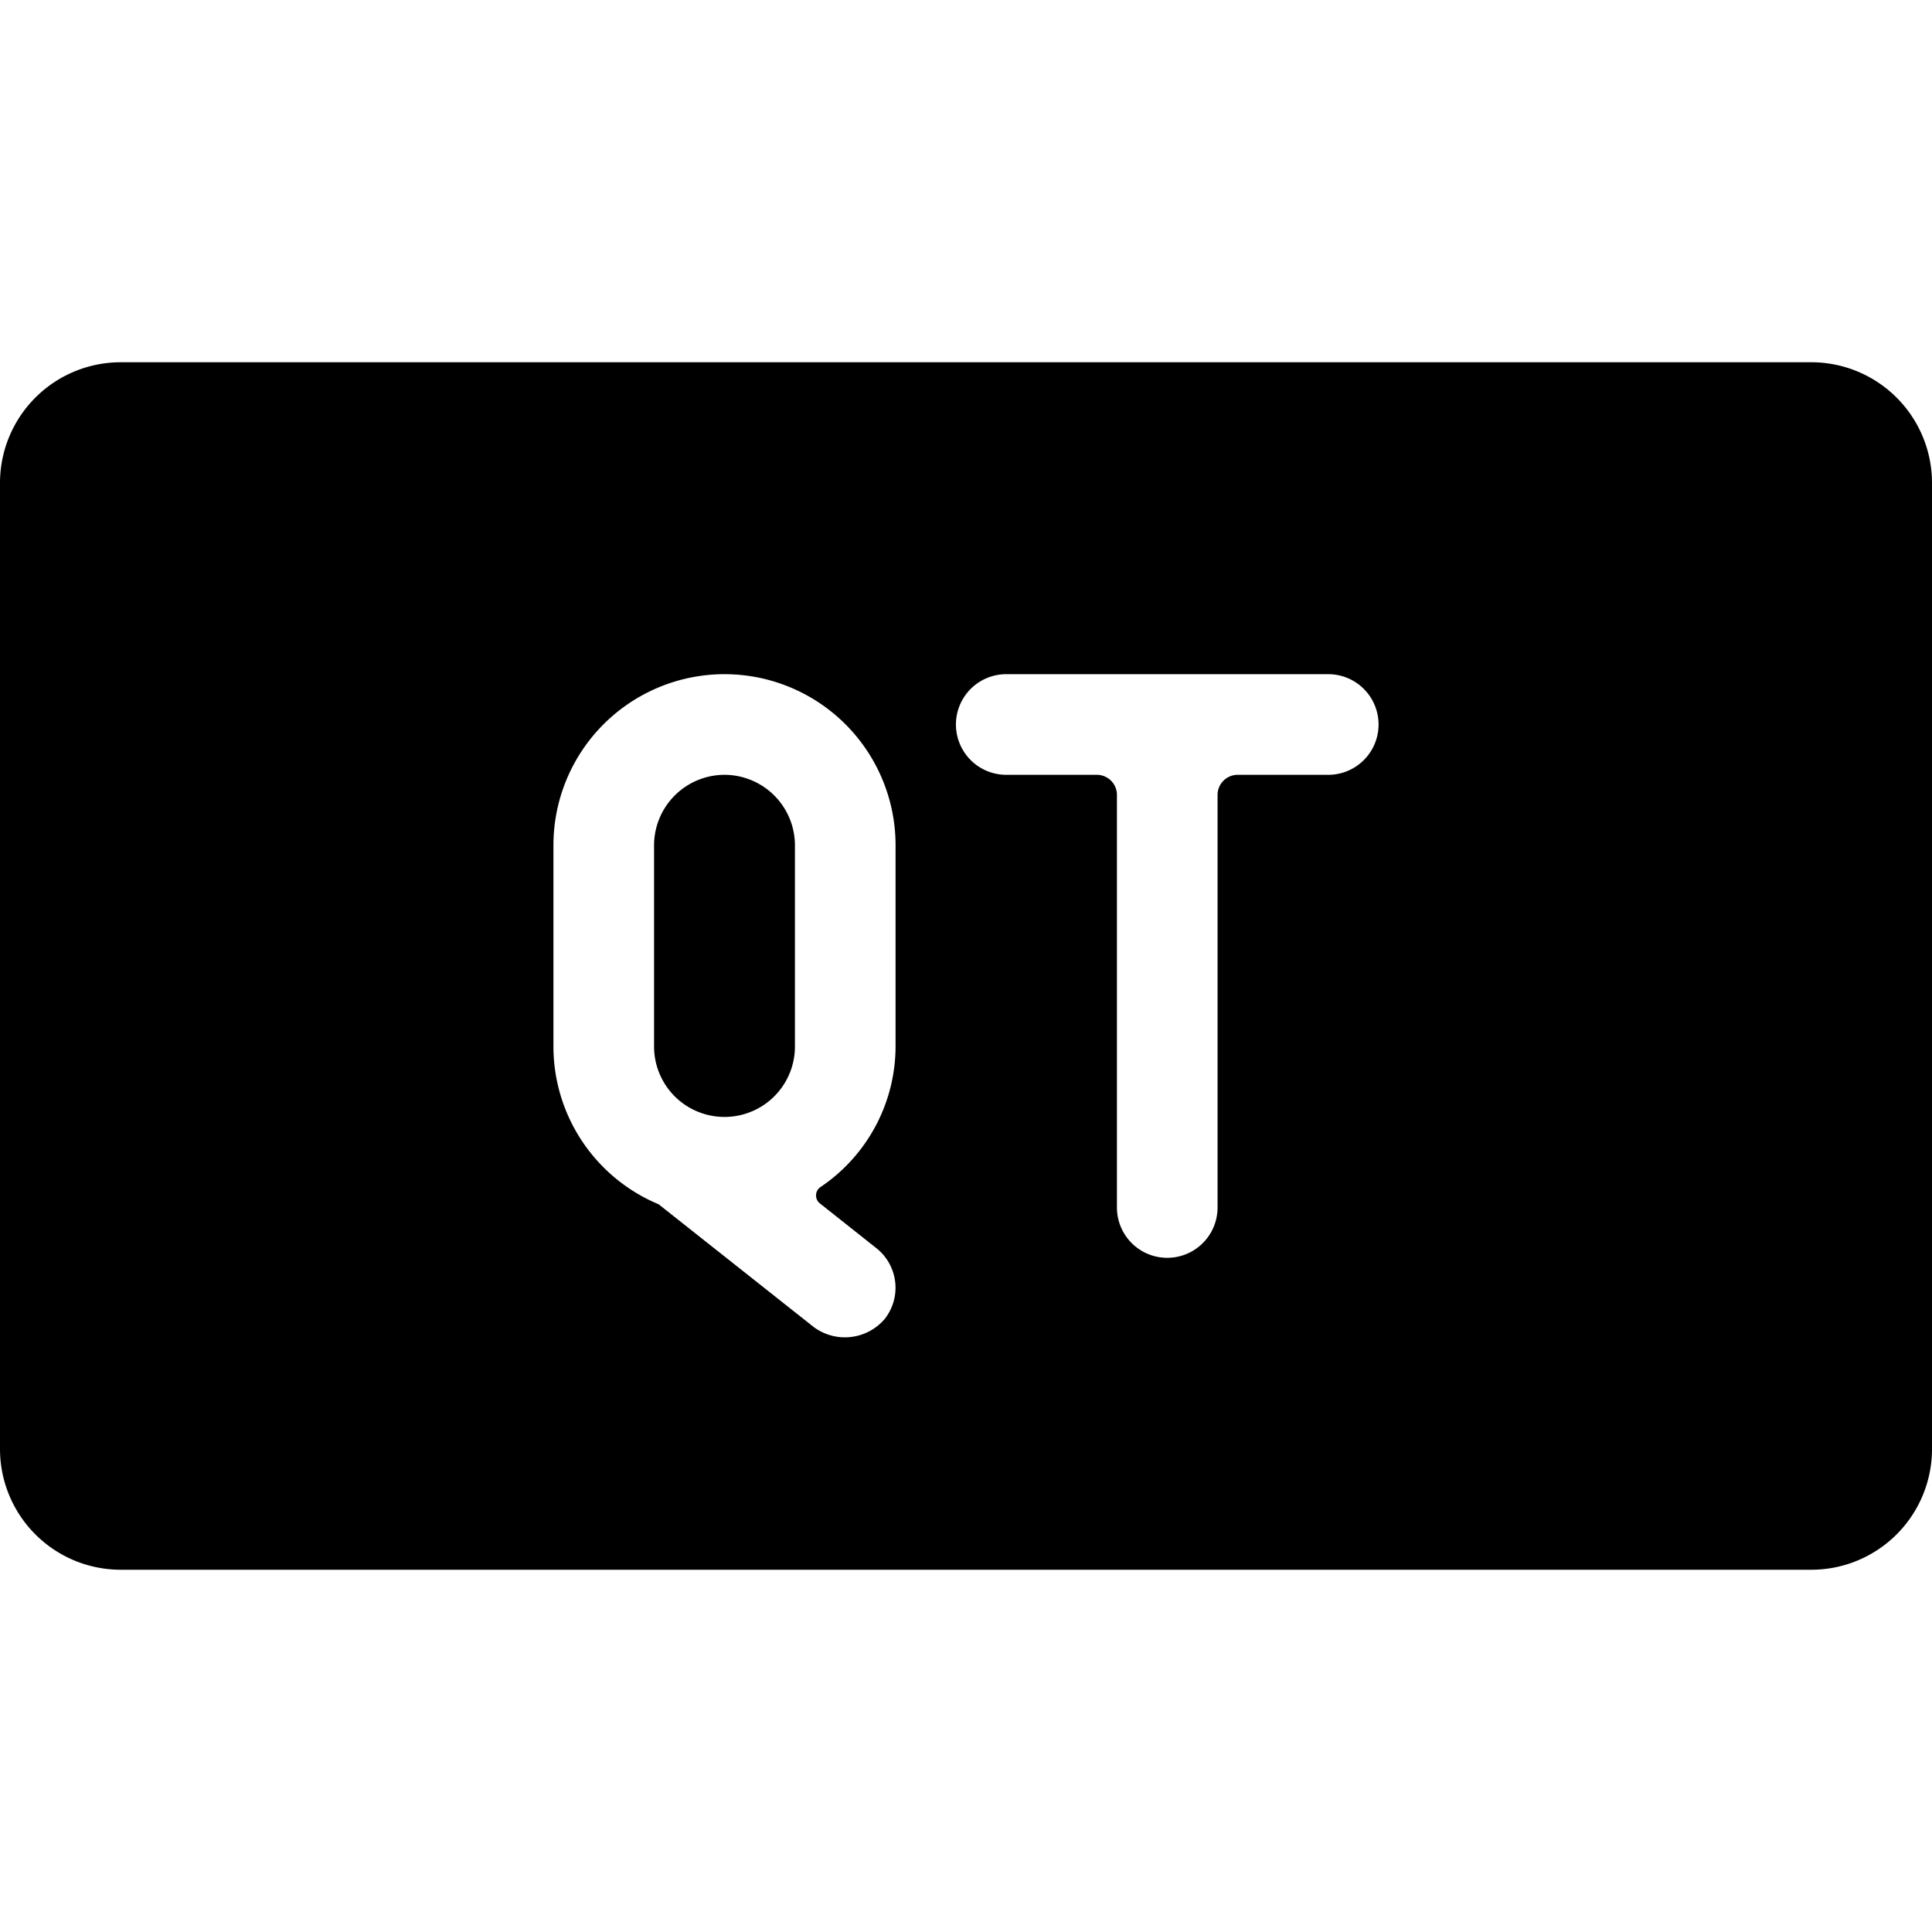 <svg xmlns="http://www.w3.org/2000/svg" viewBox="0 0 24 24"><title>vide-document-qt</title><path d="M22.5,4.5H1.5A1.5,1.5,0,0,0,0,6V18a1.5,1.5,0,0,0,1.5,1.5h21A1.5,1.5,0,0,0,24,18V6A1.5,1.5,0,0,0,22.5,4.5ZM11.125,13a2.109,2.109,0,0,1-.925,1.741.127.127,0,0,0-.025.2l.714.566a.627.627,0,0,1,.1.879.65.65,0,0,1-.879.1L8.182,14.96A2.125,2.125,0,0,1,6.875,13V10.5a2.125,2.125,0,0,1,4.25,0ZM16.5,9.625H15.375a.25.25,0,0,0-.25.25V15a.625.625,0,0,1-1.25,0V9.875a.25.25,0,0,0-.25-.25H12.5a.625.625,0,0,1,0-1.25h4a.625.625,0,0,1,0,1.25Z"/><path d="M9,9.625a.877.877,0,0,0-.875.875V13a.875.875,0,0,0,1.75,0V10.5A.877.877,0,0,0,9,9.625Z"/></svg>